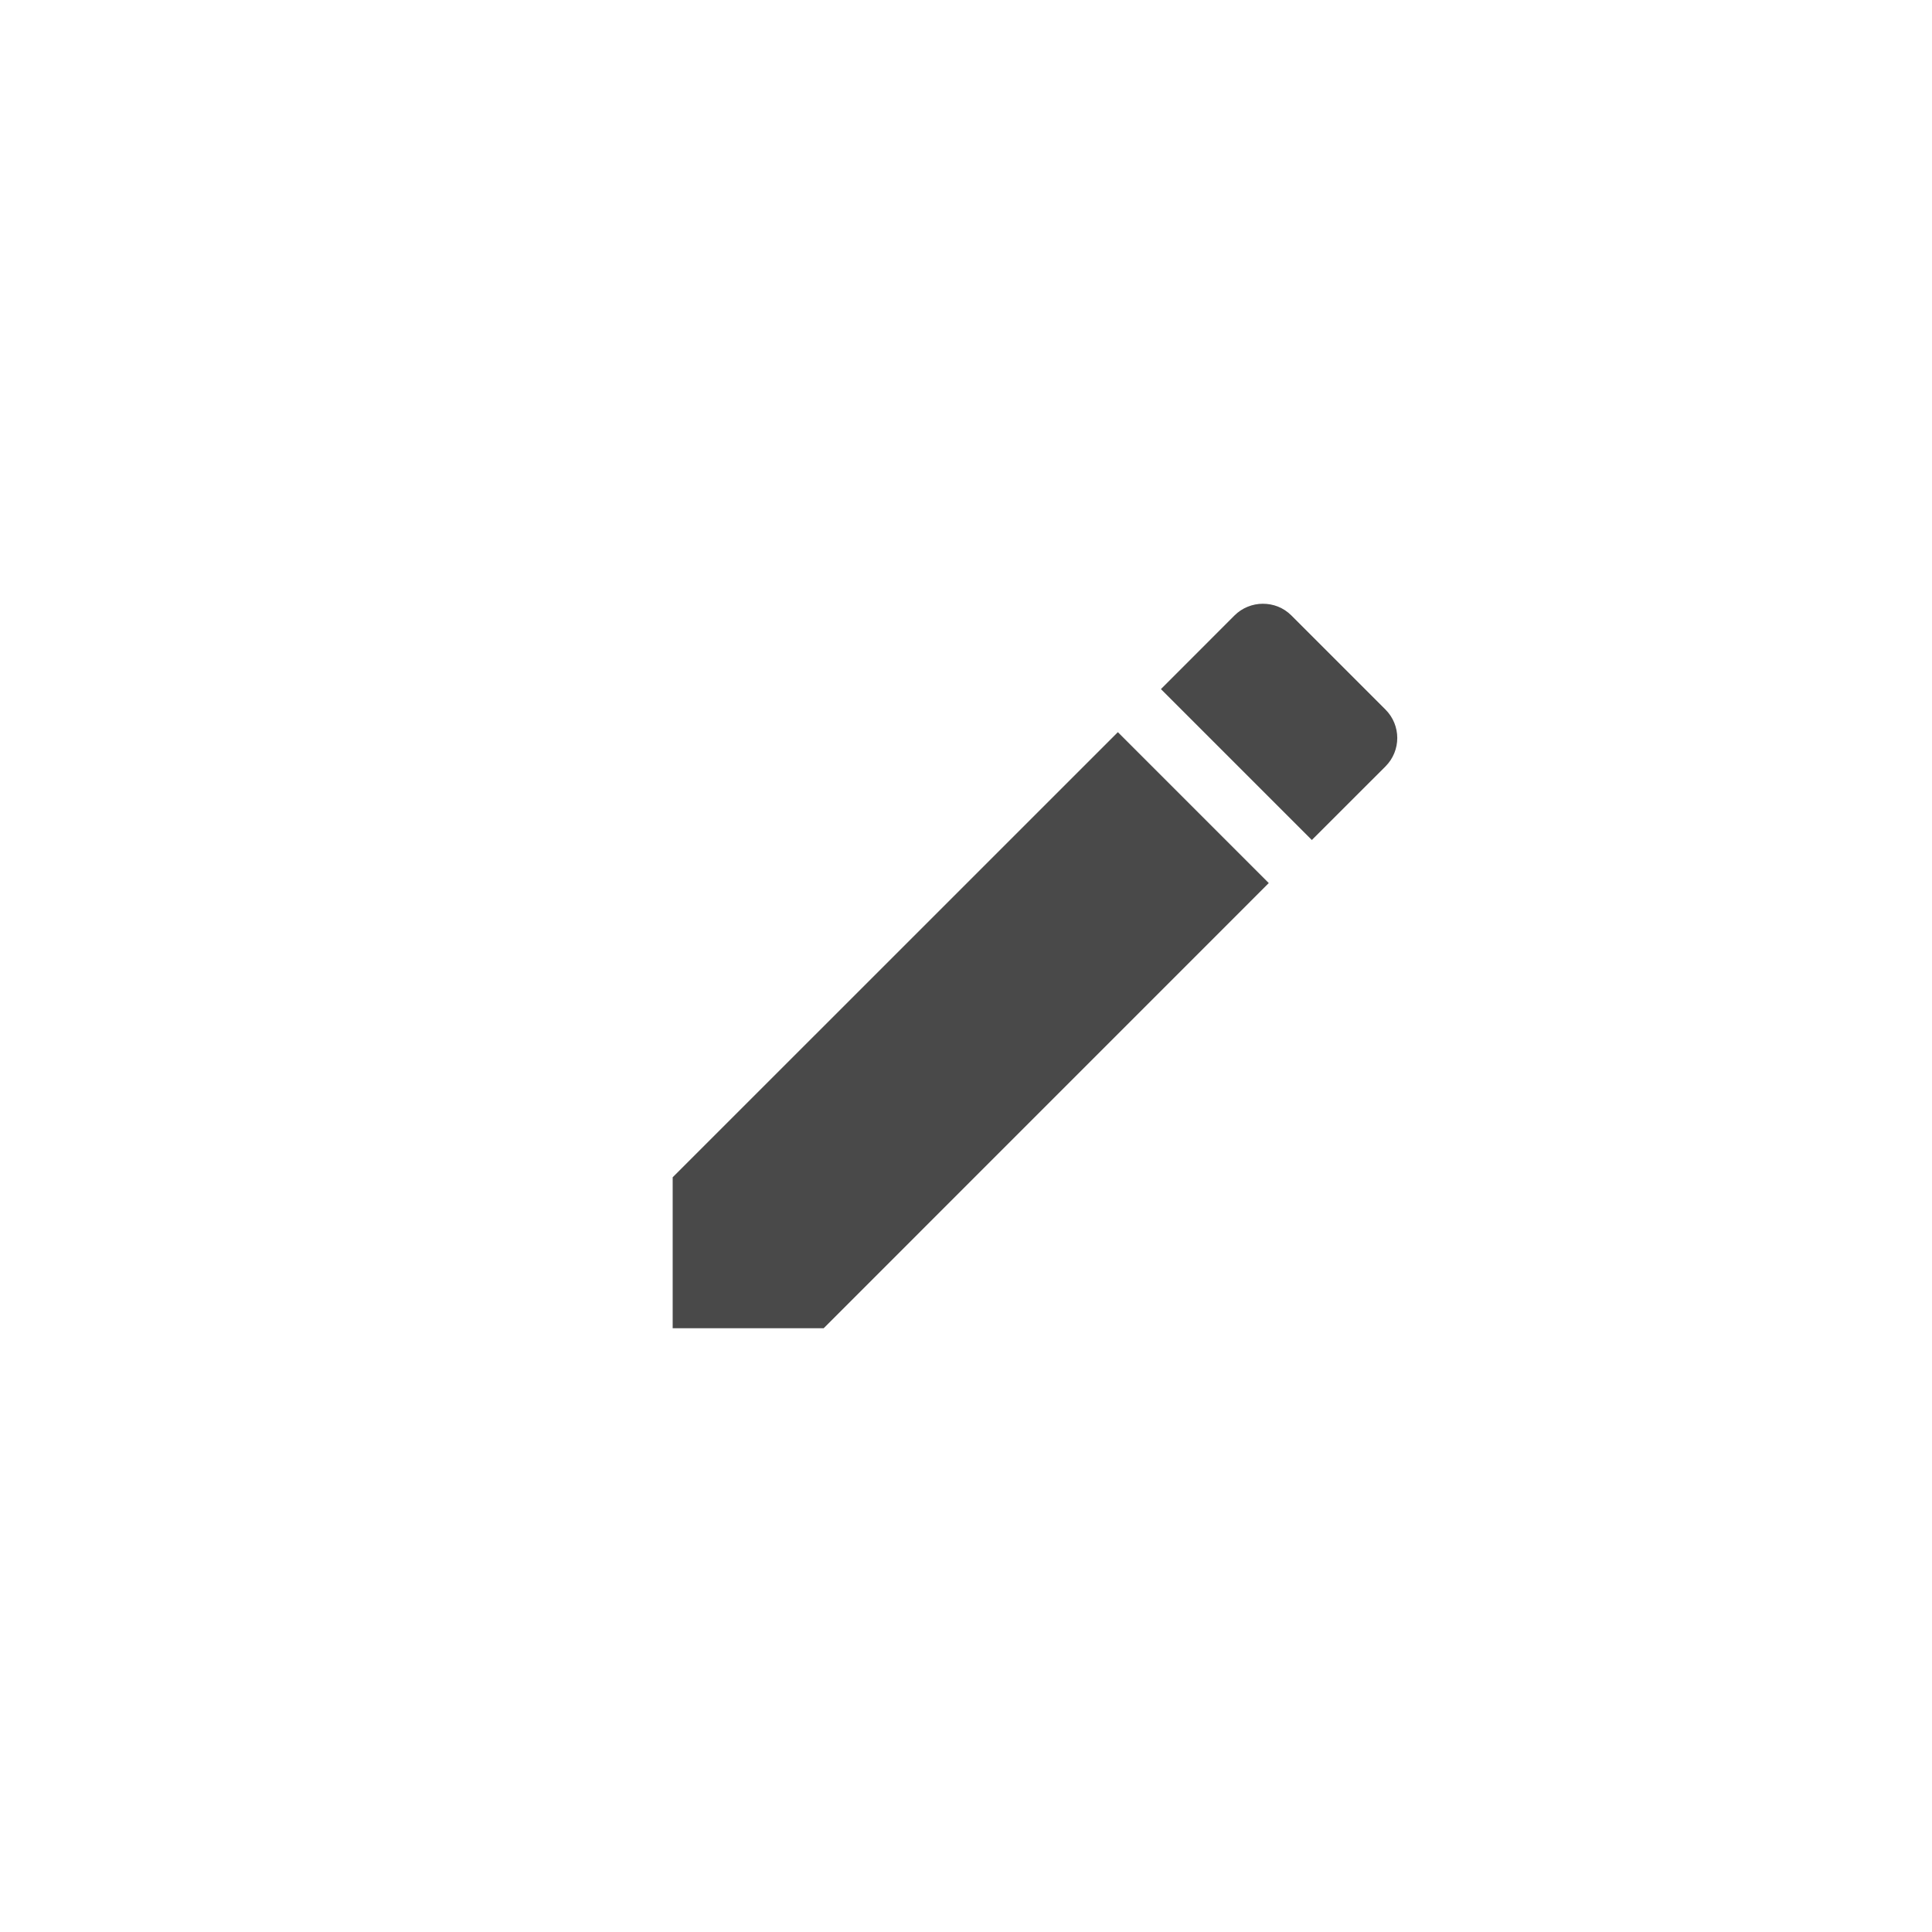 <svg width="28" height="28" viewBox="0 0 28 28" fill="none" xmlns="http://www.w3.org/2000/svg">
<g filter="url(#filter0_d_1207_1362)">
<circle cx="14" cy="12" r="12" fill="white"/>
<path d="M18.301 6.75C18.155 6.75 18.003 6.808 17.892 6.919L16.825 7.987L19.012 10.174L20.08 9.107C20.307 8.879 20.307 8.512 20.08 8.284L18.715 6.919C18.598 6.803 18.452 6.75 18.301 6.75ZM16.201 8.611L9.749 15.062V17.25H11.937L18.388 10.798L16.201 8.611Z" fill="#494949"/>
</g>
<defs>
<filter id="filter0_d_1207_1362" x="0" y="0" width="28" height="28" filterUnits="userSpaceOnUse" color-interpolation-filters="sRGB">
<feFlood flood-opacity="0" result="BackgroundImageFix"/>
<feColorMatrix in="SourceAlpha" type="matrix" values="0 0 0 0 0 0 0 0 0 0 0 0 0 0 0 0 0 0 127 0" result="hardAlpha"/>
<feOffset dy="2"/>
<feGaussianBlur stdDeviation="1"/>
<feComposite in2="hardAlpha" operator="out"/>
<feColorMatrix type="matrix" values="0 0 0 0 0 0 0 0 0 0 0 0 0 0 0 0 0 0 0.06 0"/>
<feBlend mode="normal" in2="BackgroundImageFix" result="effect1_dropShadow_1207_1362"/>
<feBlend mode="normal" in="SourceGraphic" in2="effect1_dropShadow_1207_1362" result="shape"/>
</filter>
</defs>
</svg>
